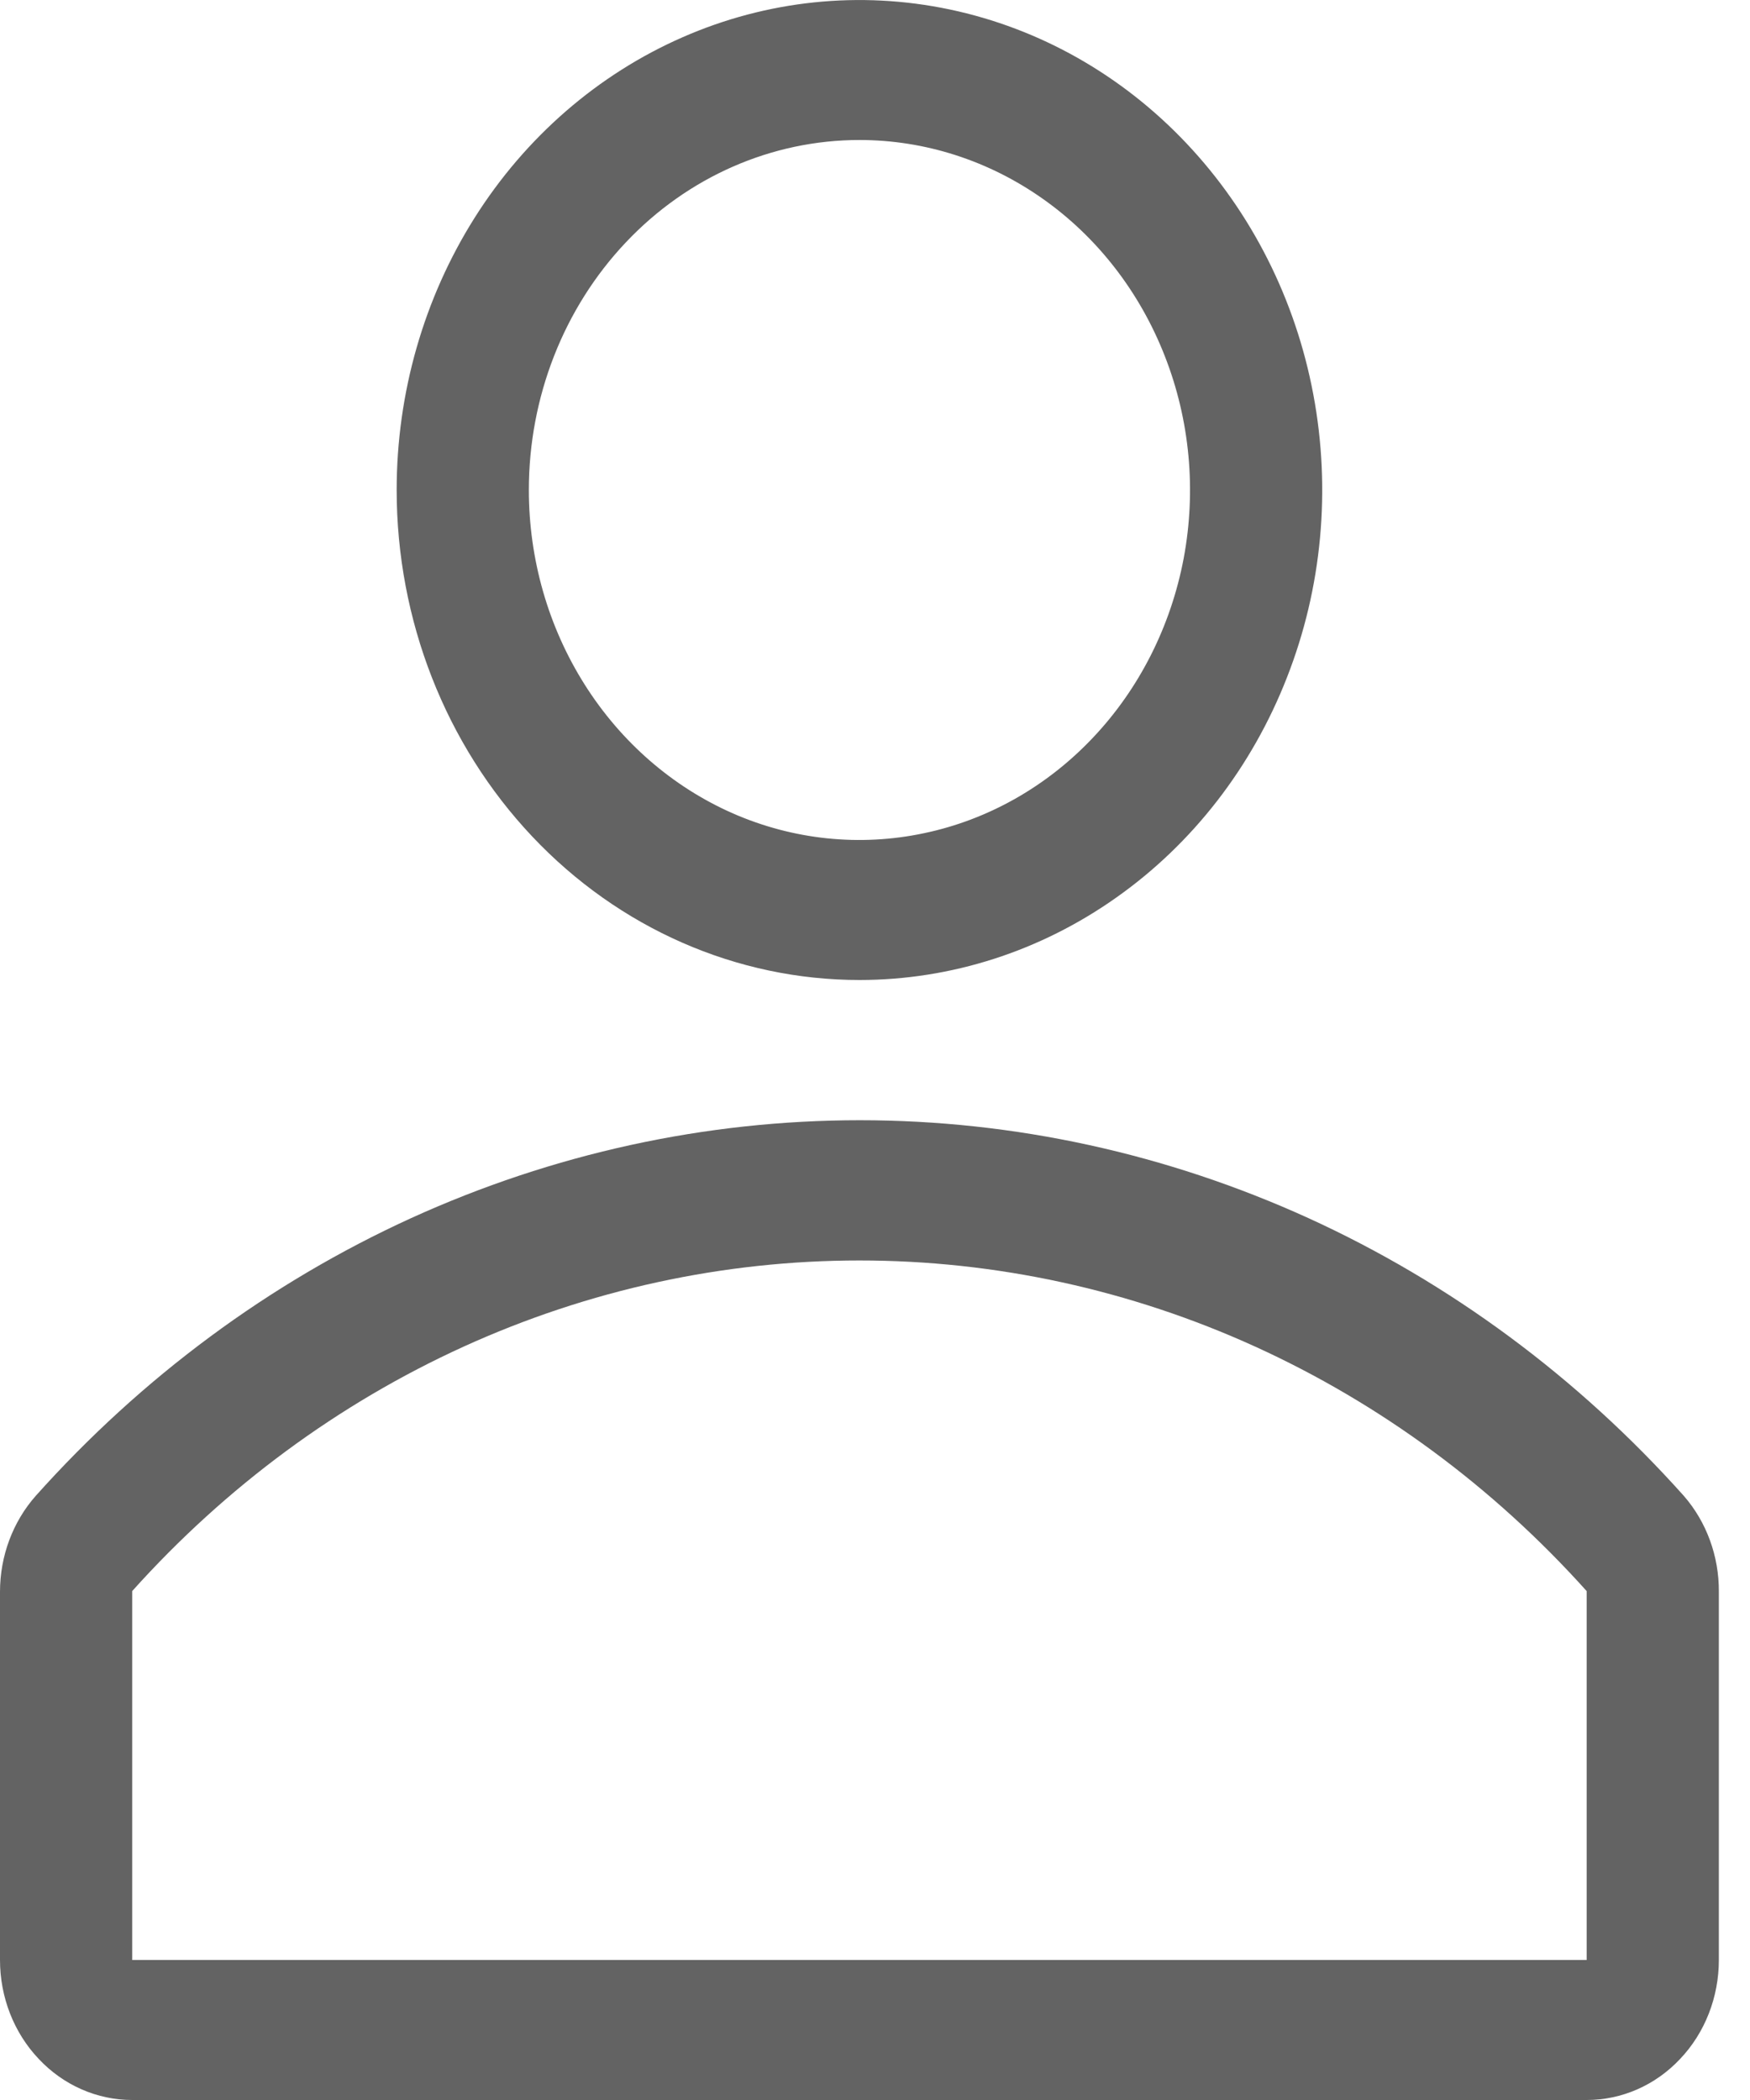 <svg width="15" height="18" viewBox="0 0 15 18" fill="none" xmlns="http://www.w3.org/2000/svg">
<path d="M7.367 8.4C8.151 8.4 8.918 8.154 9.57 7.692C10.223 7.231 10.731 6.575 11.031 5.807C11.332 5.04 11.41 4.195 11.257 3.381C11.104 2.566 10.726 1.818 10.171 1.23C9.617 0.643 8.91 0.243 8.14 0.081C7.371 -0.081 6.573 0.002 5.849 0.32C5.124 0.638 4.504 1.176 4.068 1.867C3.633 2.557 3.4 3.369 3.4 4.2C3.4 5.314 3.818 6.382 4.562 7.17C5.306 7.958 6.315 8.4 7.367 8.4ZM7.367 1.2C7.927 1.2 8.475 1.376 8.941 1.706C9.407 2.035 9.77 2.504 9.984 3.052C10.199 3.6 10.255 4.203 10.146 4.785C10.036 5.367 9.766 5.902 9.37 6.321C8.974 6.741 8.469 7.027 7.919 7.142C7.37 7.258 6.8 7.199 6.282 6.972C5.765 6.745 5.322 6.36 5.011 5.867C4.699 5.373 4.533 4.793 4.533 4.2C4.533 3.404 4.832 2.641 5.363 2.079C5.894 1.516 6.615 1.2 7.367 1.2V1.2Z" fill="black" fill-opacity="0.61"/>
<path d="M14.433 12.822C13.524 11.805 12.429 10.995 11.215 10.441C10 9.888 8.692 9.602 7.37 9.602C6.047 9.602 4.739 9.888 3.524 10.441C2.31 10.995 1.215 11.805 0.306 12.822C0.109 13.045 -0 13.339 1.36584e-06 13.644V16.8C1.36584e-06 17.118 0.119 17.424 0.332 17.648C0.544 17.874 0.833 18 1.133 18H13.6C13.901 18 14.189 17.874 14.401 17.648C14.614 17.424 14.733 17.118 14.733 16.8V13.644C14.735 13.34 14.628 13.046 14.433 12.822V12.822ZM13.6 16.8H1.133V13.638C1.936 12.743 2.903 12.03 3.975 11.542C5.046 11.055 6.2 10.804 7.367 10.804C8.533 10.804 9.687 11.055 10.758 11.542C11.83 12.03 12.797 12.743 13.6 13.638V16.8Z" fill="black" fill-opacity="0.61"/>
</svg>
